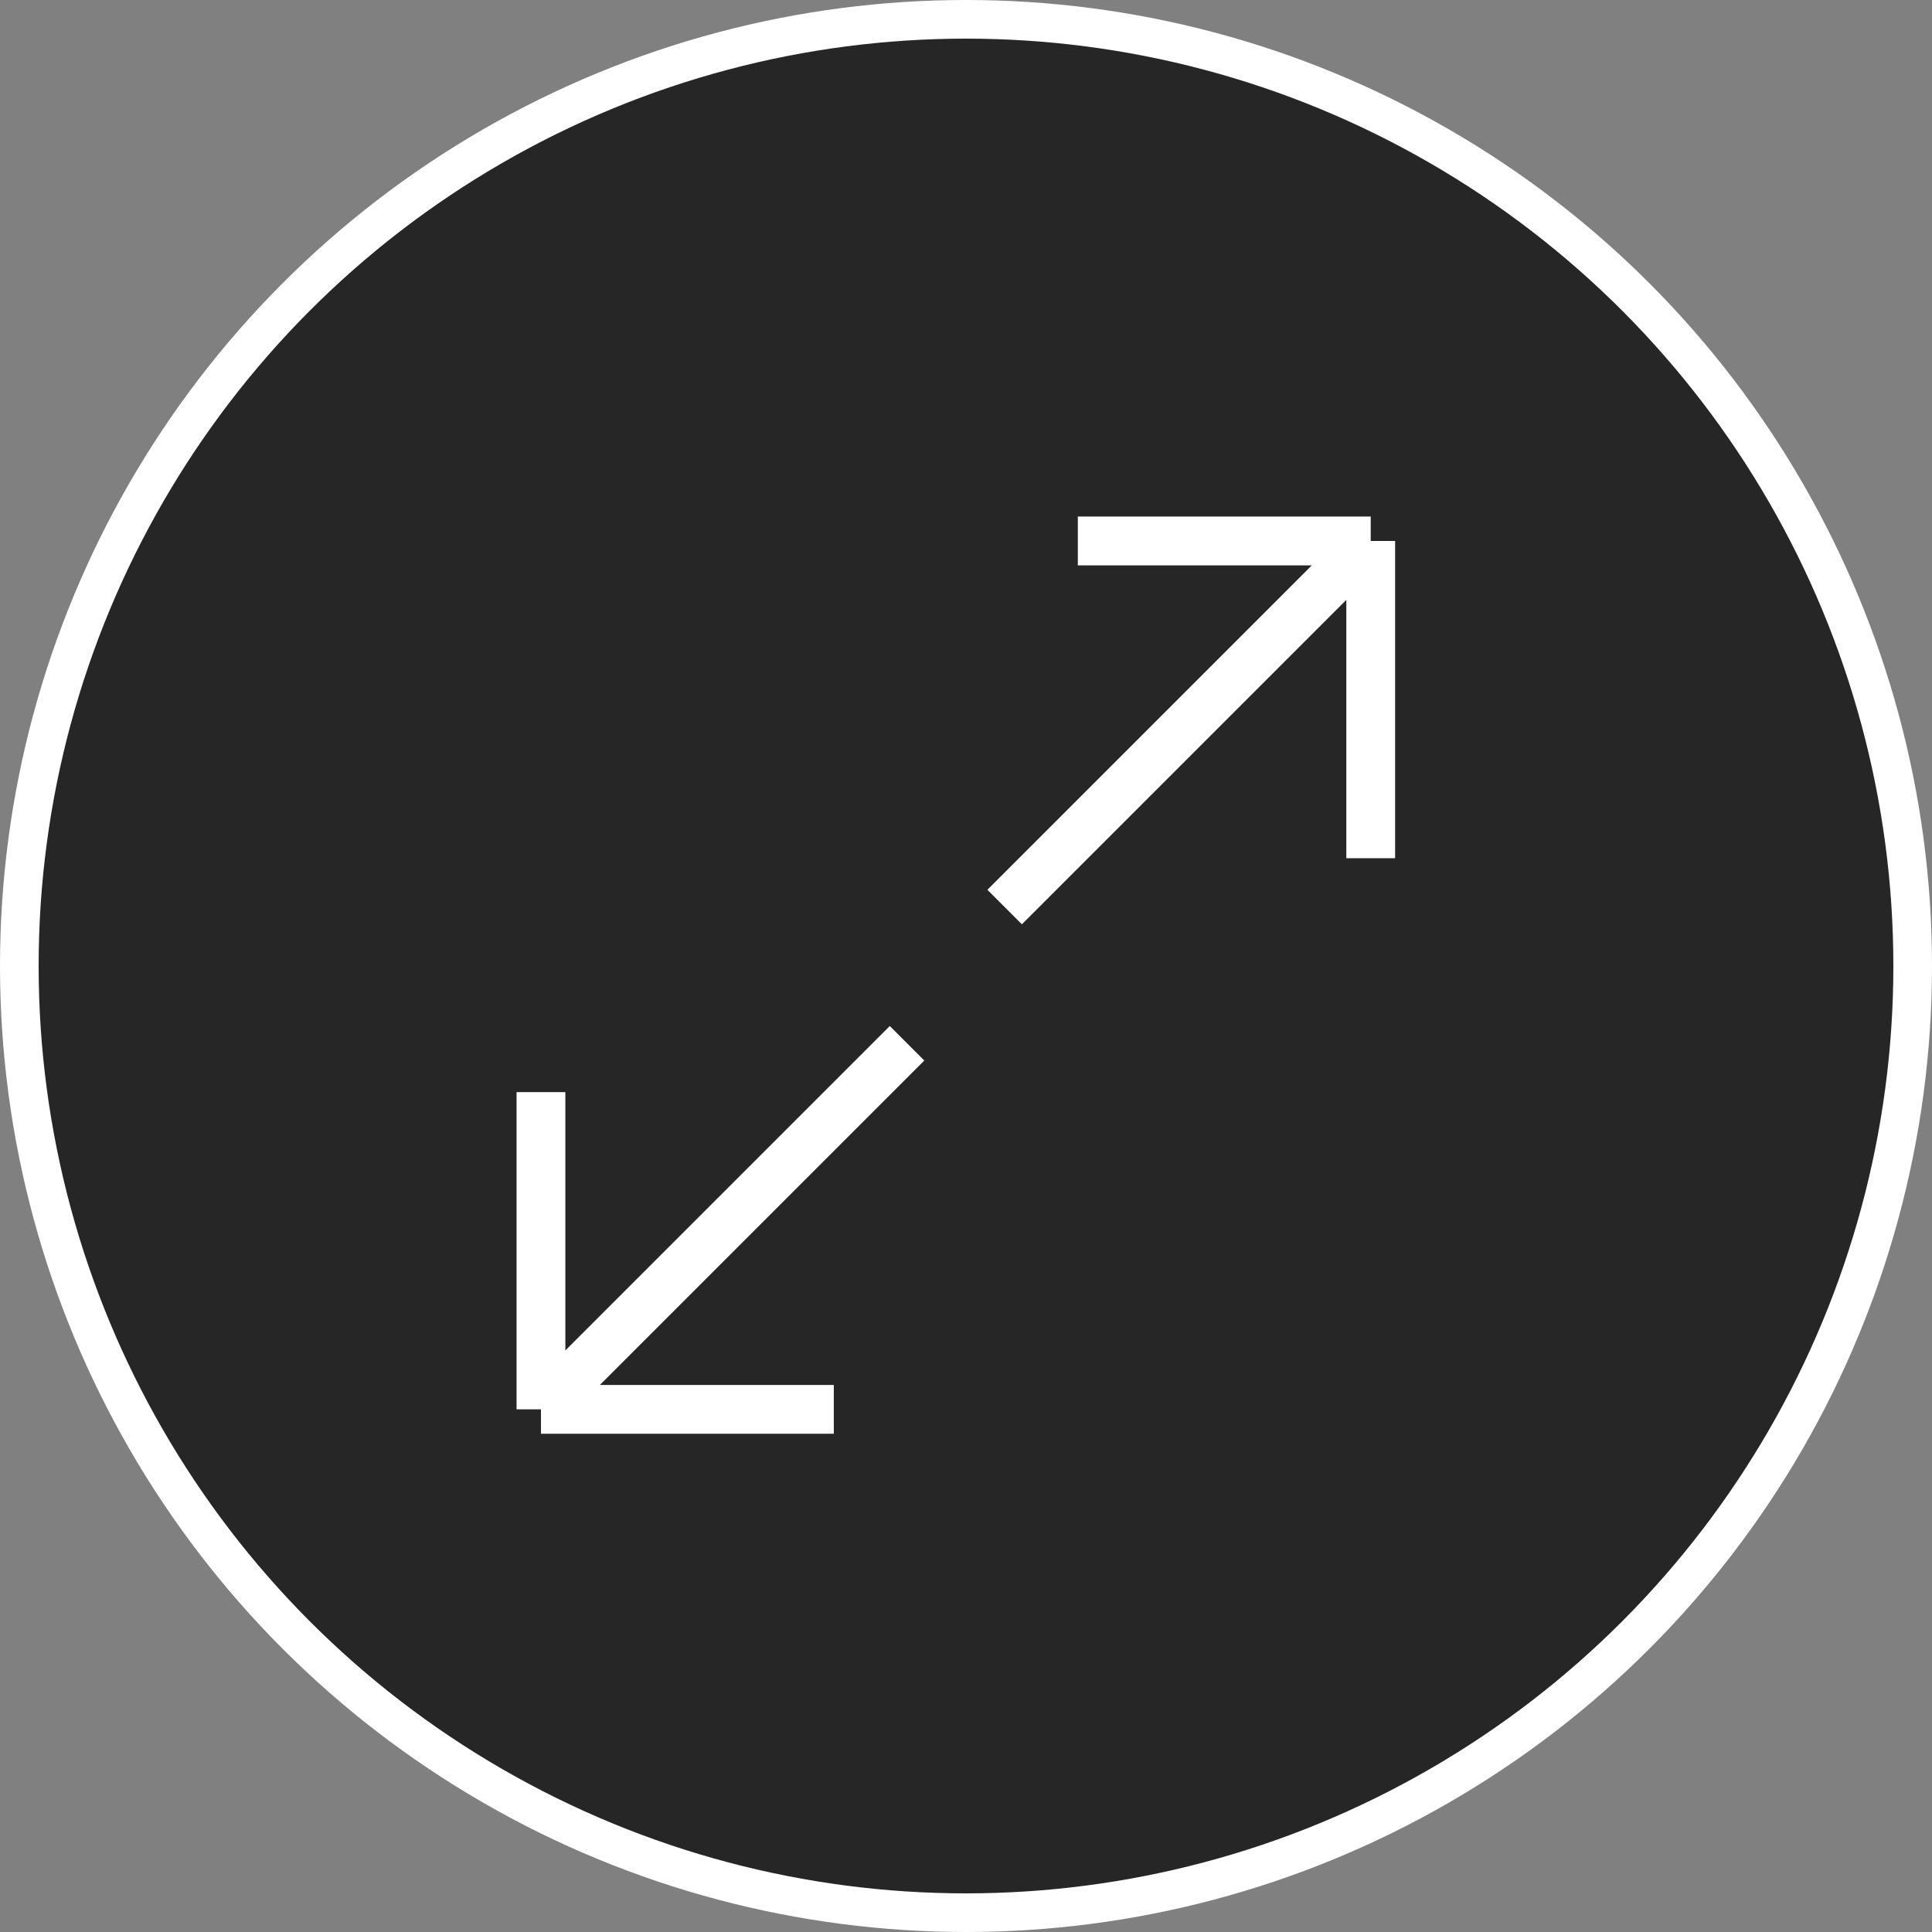 <svg width="50" height="50" viewBox="0 0 50 50" fill="none" xmlns="http://www.w3.org/2000/svg"><rect x="0" y="0" width="50" height="50" fill="#808080" stroke="none"/><circle id="bg" cx="25" cy="25" r="24.5" fill="#000" fill-opacity=".7" stroke="#fff"/><path id="arrow top" d="M26 23.474L35.474 14m0 0v8.21m0-8.21h-7.58" stroke="#fff" stroke-width="1.263"/><path id="arrow bottom" d="M23.474 27L14 36.474m0 0v-8.21m0 8.21h7.579" stroke="#fff" stroke-width="1.263"/></svg>
